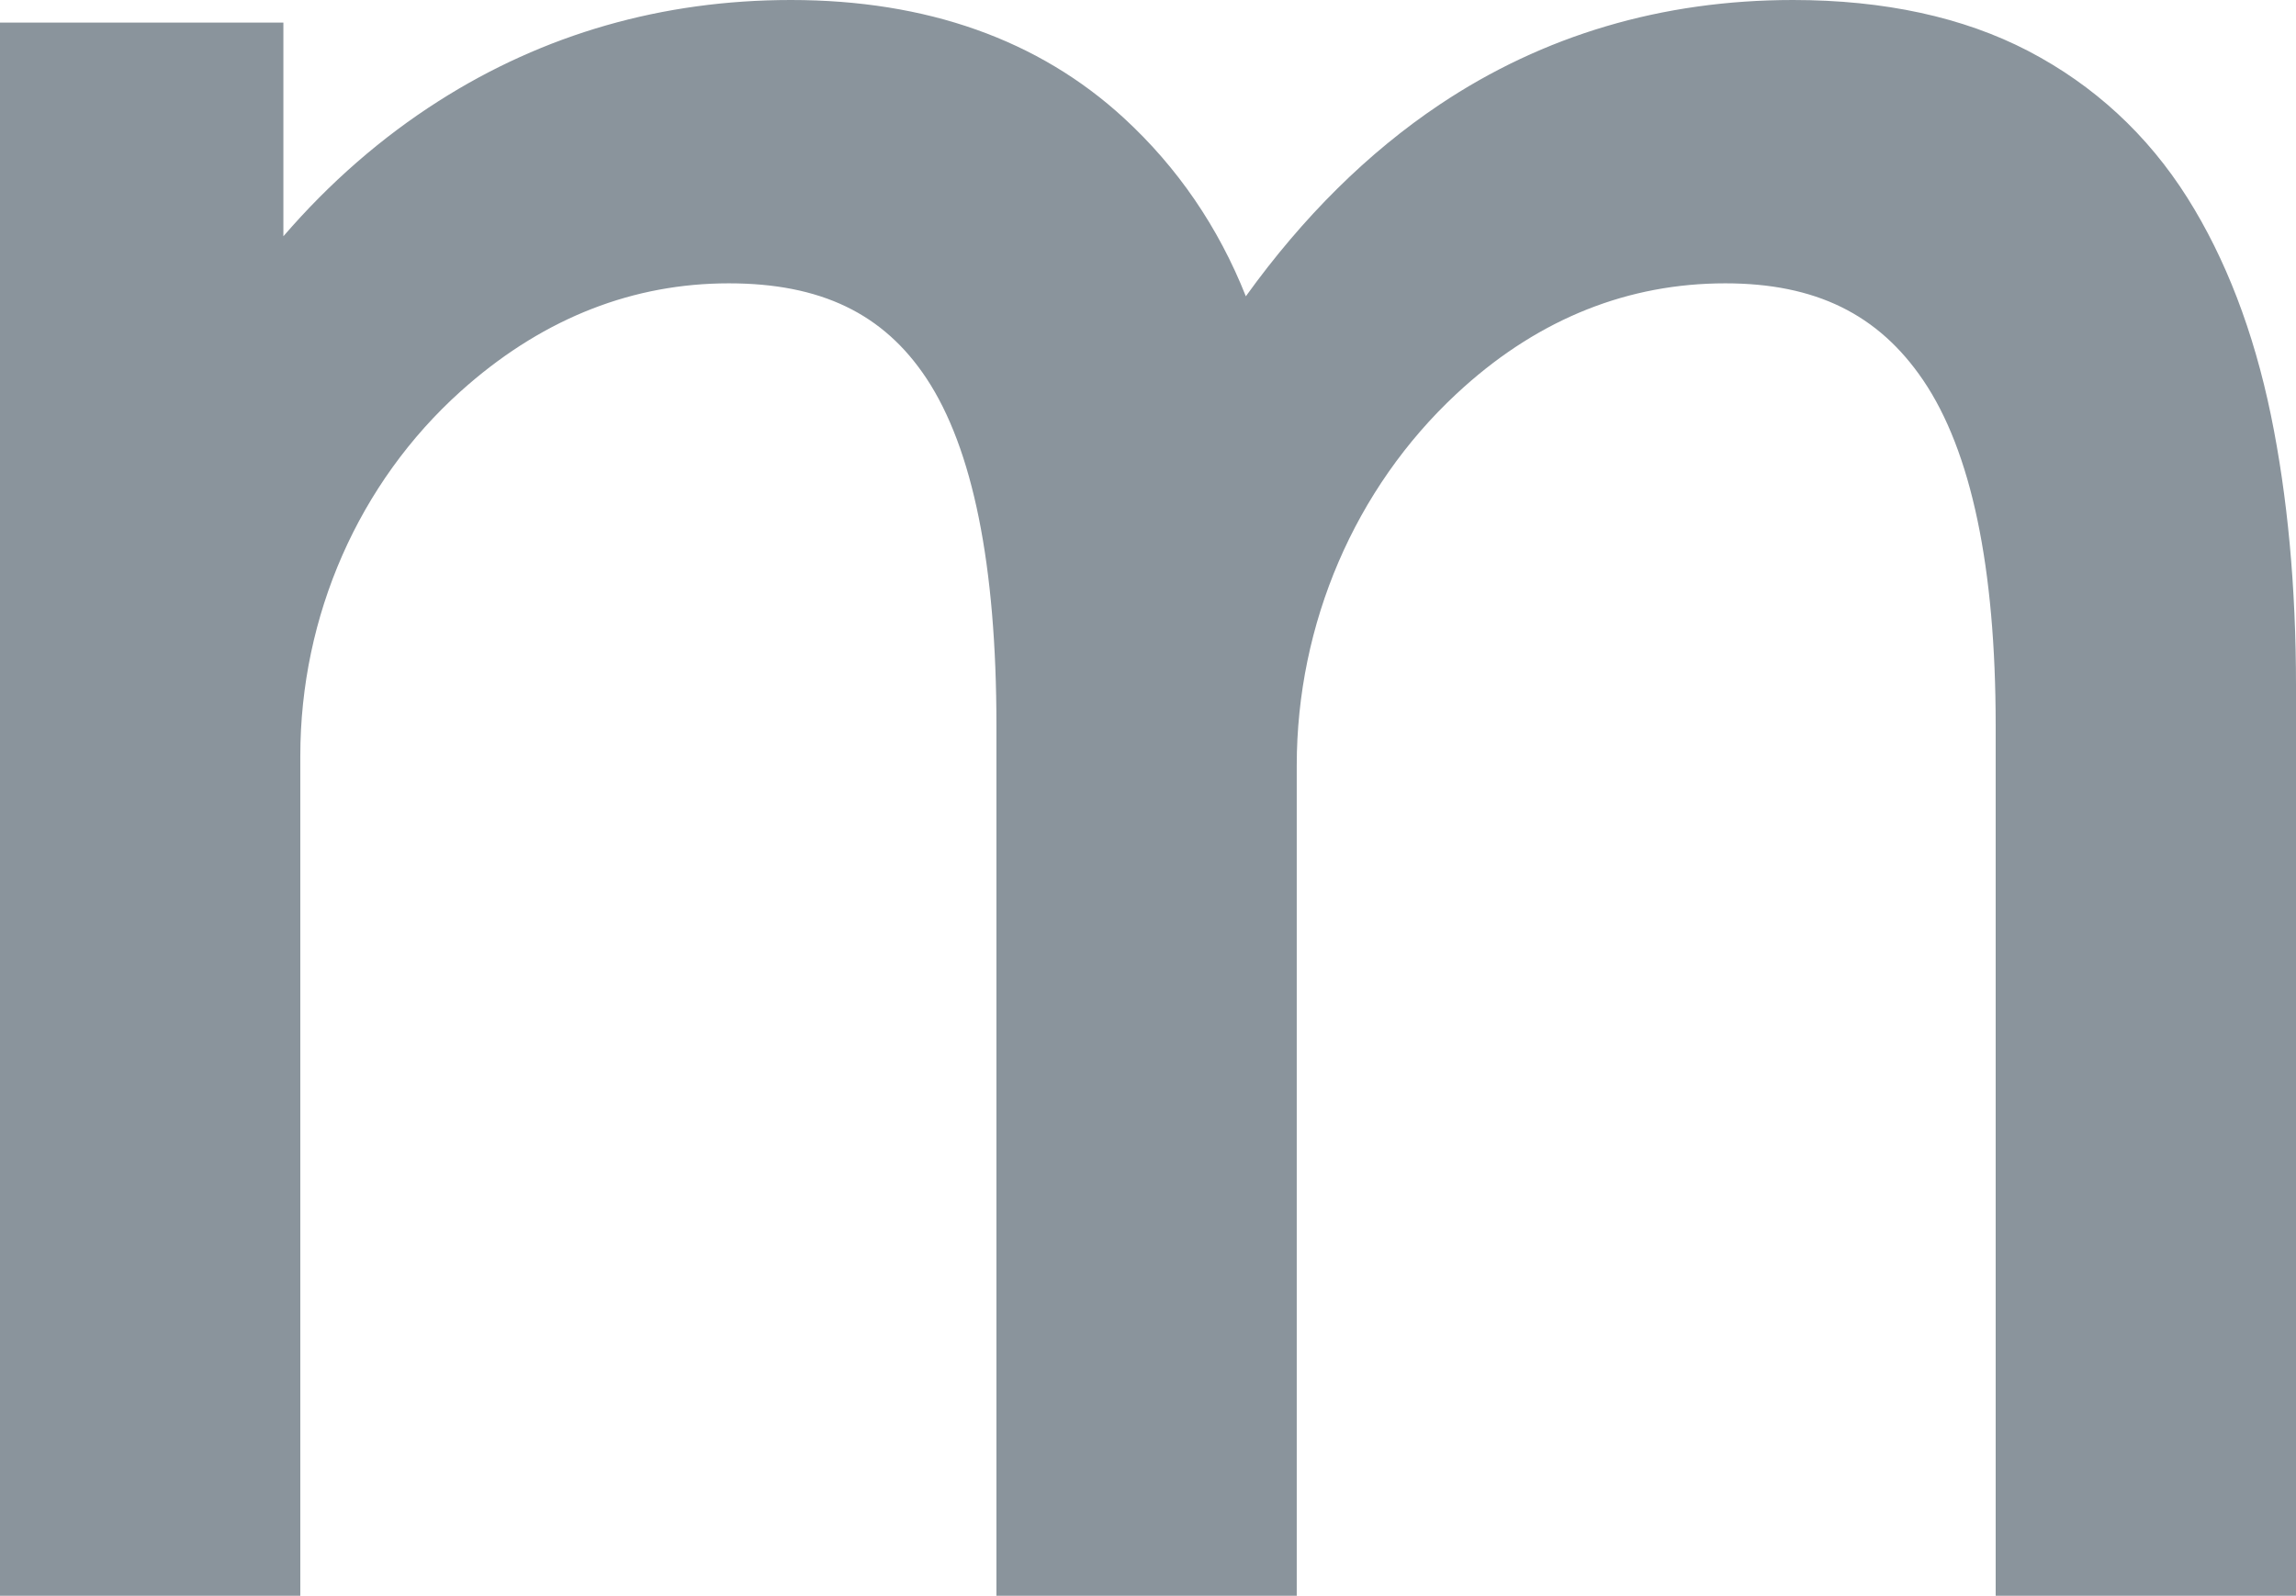<?xml version="1.0" encoding="UTF-8"?><svg id="Lag_1" xmlns="http://www.w3.org/2000/svg" viewBox="0 0 924.951 642.932"><defs><style>.cls-1{fill:#8a949c;}</style></defs><path class="cls-1" d="M914.839,167.249l-.001-.007c-6.952-33.705-18.264-63.148-33.625-87.517-16.052-25.443-37.616-45.349-64.098-59.167C790.932,6.917,759.035,0,722.311,0,669.628,0,621.738,14.174,579.969,42.13c-28.855,19.313-55.05,45.241-78.079,77.247-11.017-27.808-27.47-51.885-49.088-71.778C418.46,16.014,373.315,0,318.622,0c-51.759,0-99.511,13.703-141.929,40.728-22.99,14.646-43.935,32.9-62.533,54.468V9.094H0V642.932H120.98V304.572c0-56.445,23.529-109.978,64.553-146.874,.975-.877,1.96-1.746,2.957-2.607,31.391-27.163,66.757-40.936,105.118-40.936,36.999,0,62.293,12.16,79.598,38.265,18.718,28.252,28.209,75.32,28.209,139.894v350.62h120.982V308.425c0-57.083,23.435-111.648,64.291-149.7,.972-.905,1.953-1.802,2.942-2.69,30.976-27.79,66.435-41.88,105.395-41.88,36.316,0,61.653,12.402,79.73,39.027,19.382,28.567,29.21,75.378,29.21,139.132v350.62h120.987V276.229c0-39.669-3.402-76.336-10.112-108.981Z"/></svg>